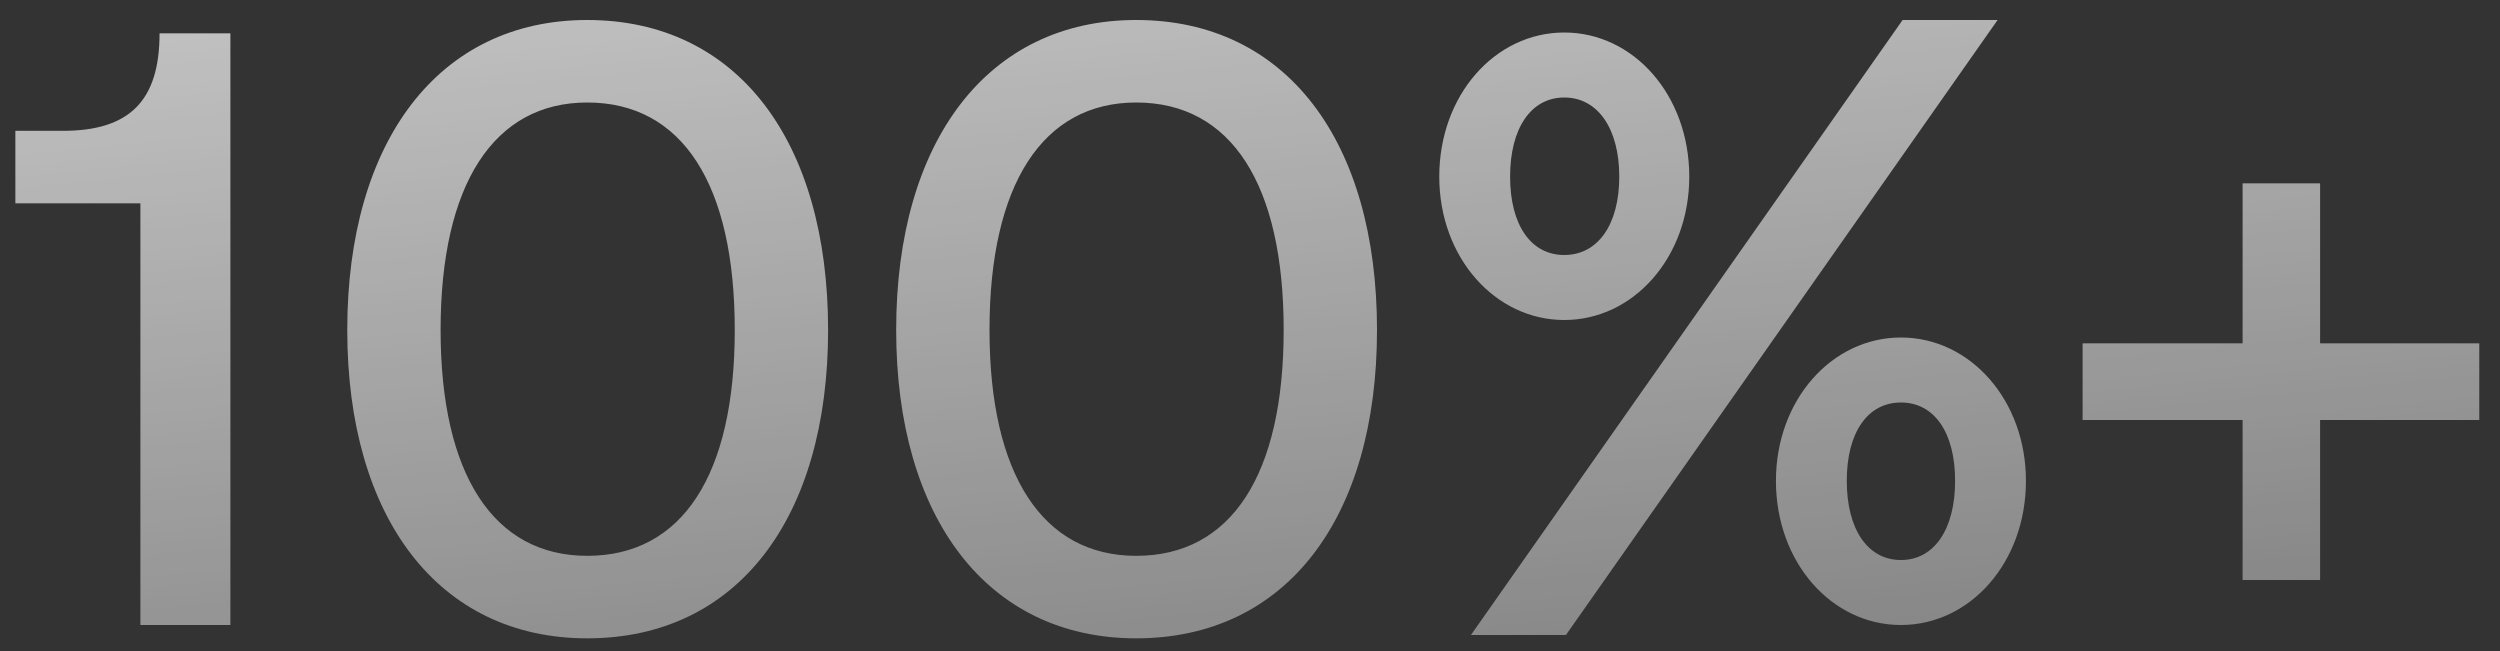 <svg width="96" height="25" viewBox="0 0 96 25" fill="none" xmlns="http://www.w3.org/2000/svg">
<rect x="0" y="0" width="96" height="25" fill="#333333" stroke="none"/>
<path opacity="0.71" d="M2.414 5.024C4.974 5.024 6.127 3.872 6.127 1.28H8.847V24H5.391V7.808H0.59V5.024H2.414ZM22.55 24.512C16.855 24.512 13.335 19.904 13.335 12.672C13.335 5.408 16.855 0.768 22.55 0.768C28.311 0.768 31.799 5.408 31.799 12.672C31.799 19.904 28.311 24.512 22.55 24.512ZM16.919 12.672C16.919 18.24 18.966 21.344 22.55 21.344C26.198 21.344 28.215 18.24 28.215 12.672C28.215 7.072 26.198 3.936 22.55 3.936C18.966 3.936 16.919 7.072 16.919 12.672ZM43.629 24.512C37.933 24.512 34.413 19.904 34.413 12.672C34.413 5.408 37.933 0.768 43.629 0.768C49.389 0.768 52.877 5.408 52.877 12.672C52.877 19.904 49.389 24.512 43.629 24.512ZM37.997 12.672C37.997 18.24 40.045 21.344 43.629 21.344C47.277 21.344 49.293 18.24 49.293 12.672C49.293 7.072 47.277 3.936 43.629 3.936C40.045 3.936 37.997 7.072 37.997 12.672ZM73.06 0.768H76.708L60.132 24.384H56.484L73.06 0.768ZM55.268 6.784C55.268 3.648 57.412 1.248 60.068 1.248C62.724 1.248 64.868 3.648 64.868 6.784C64.868 9.888 62.724 12.288 60.068 12.288C57.412 12.288 55.268 9.888 55.268 6.784ZM57.988 6.784C57.988 8.64 58.788 9.792 60.068 9.792C61.348 9.792 62.18 8.64 62.18 6.784C62.18 4.928 61.348 3.744 60.068 3.744C58.788 3.744 57.988 4.928 57.988 6.784ZM68.196 18.464C68.196 15.36 70.34 12.96 72.996 12.96C75.652 12.96 77.796 15.36 77.796 18.464C77.796 21.6 75.652 24 72.996 24C70.34 24 68.196 21.6 68.196 18.464ZM70.916 18.464C70.916 20.32 71.716 21.504 72.996 21.504C74.276 21.504 75.076 20.32 75.076 18.464C75.076 16.608 74.276 15.456 72.996 15.456C71.716 15.456 70.916 16.608 70.916 18.464ZM79.972 13.184H86.116V7.04H89.092V13.184H95.204V16.128H89.092V22.272H86.116V16.128H79.972V13.184Z" fill="url(#paint0_linear_3247_18754)"/>
<defs>
<linearGradient id="paint0_linear_3247_18754" x1="51.085" y1="-5.2" x2="58.63" y2="69.6" gradientUnits="userSpaceOnUse">
<stop stop-color="white"/>
<stop offset="1" stop-color="white" stop-opacity="0"/>
</linearGradient>
</defs>
</svg>
